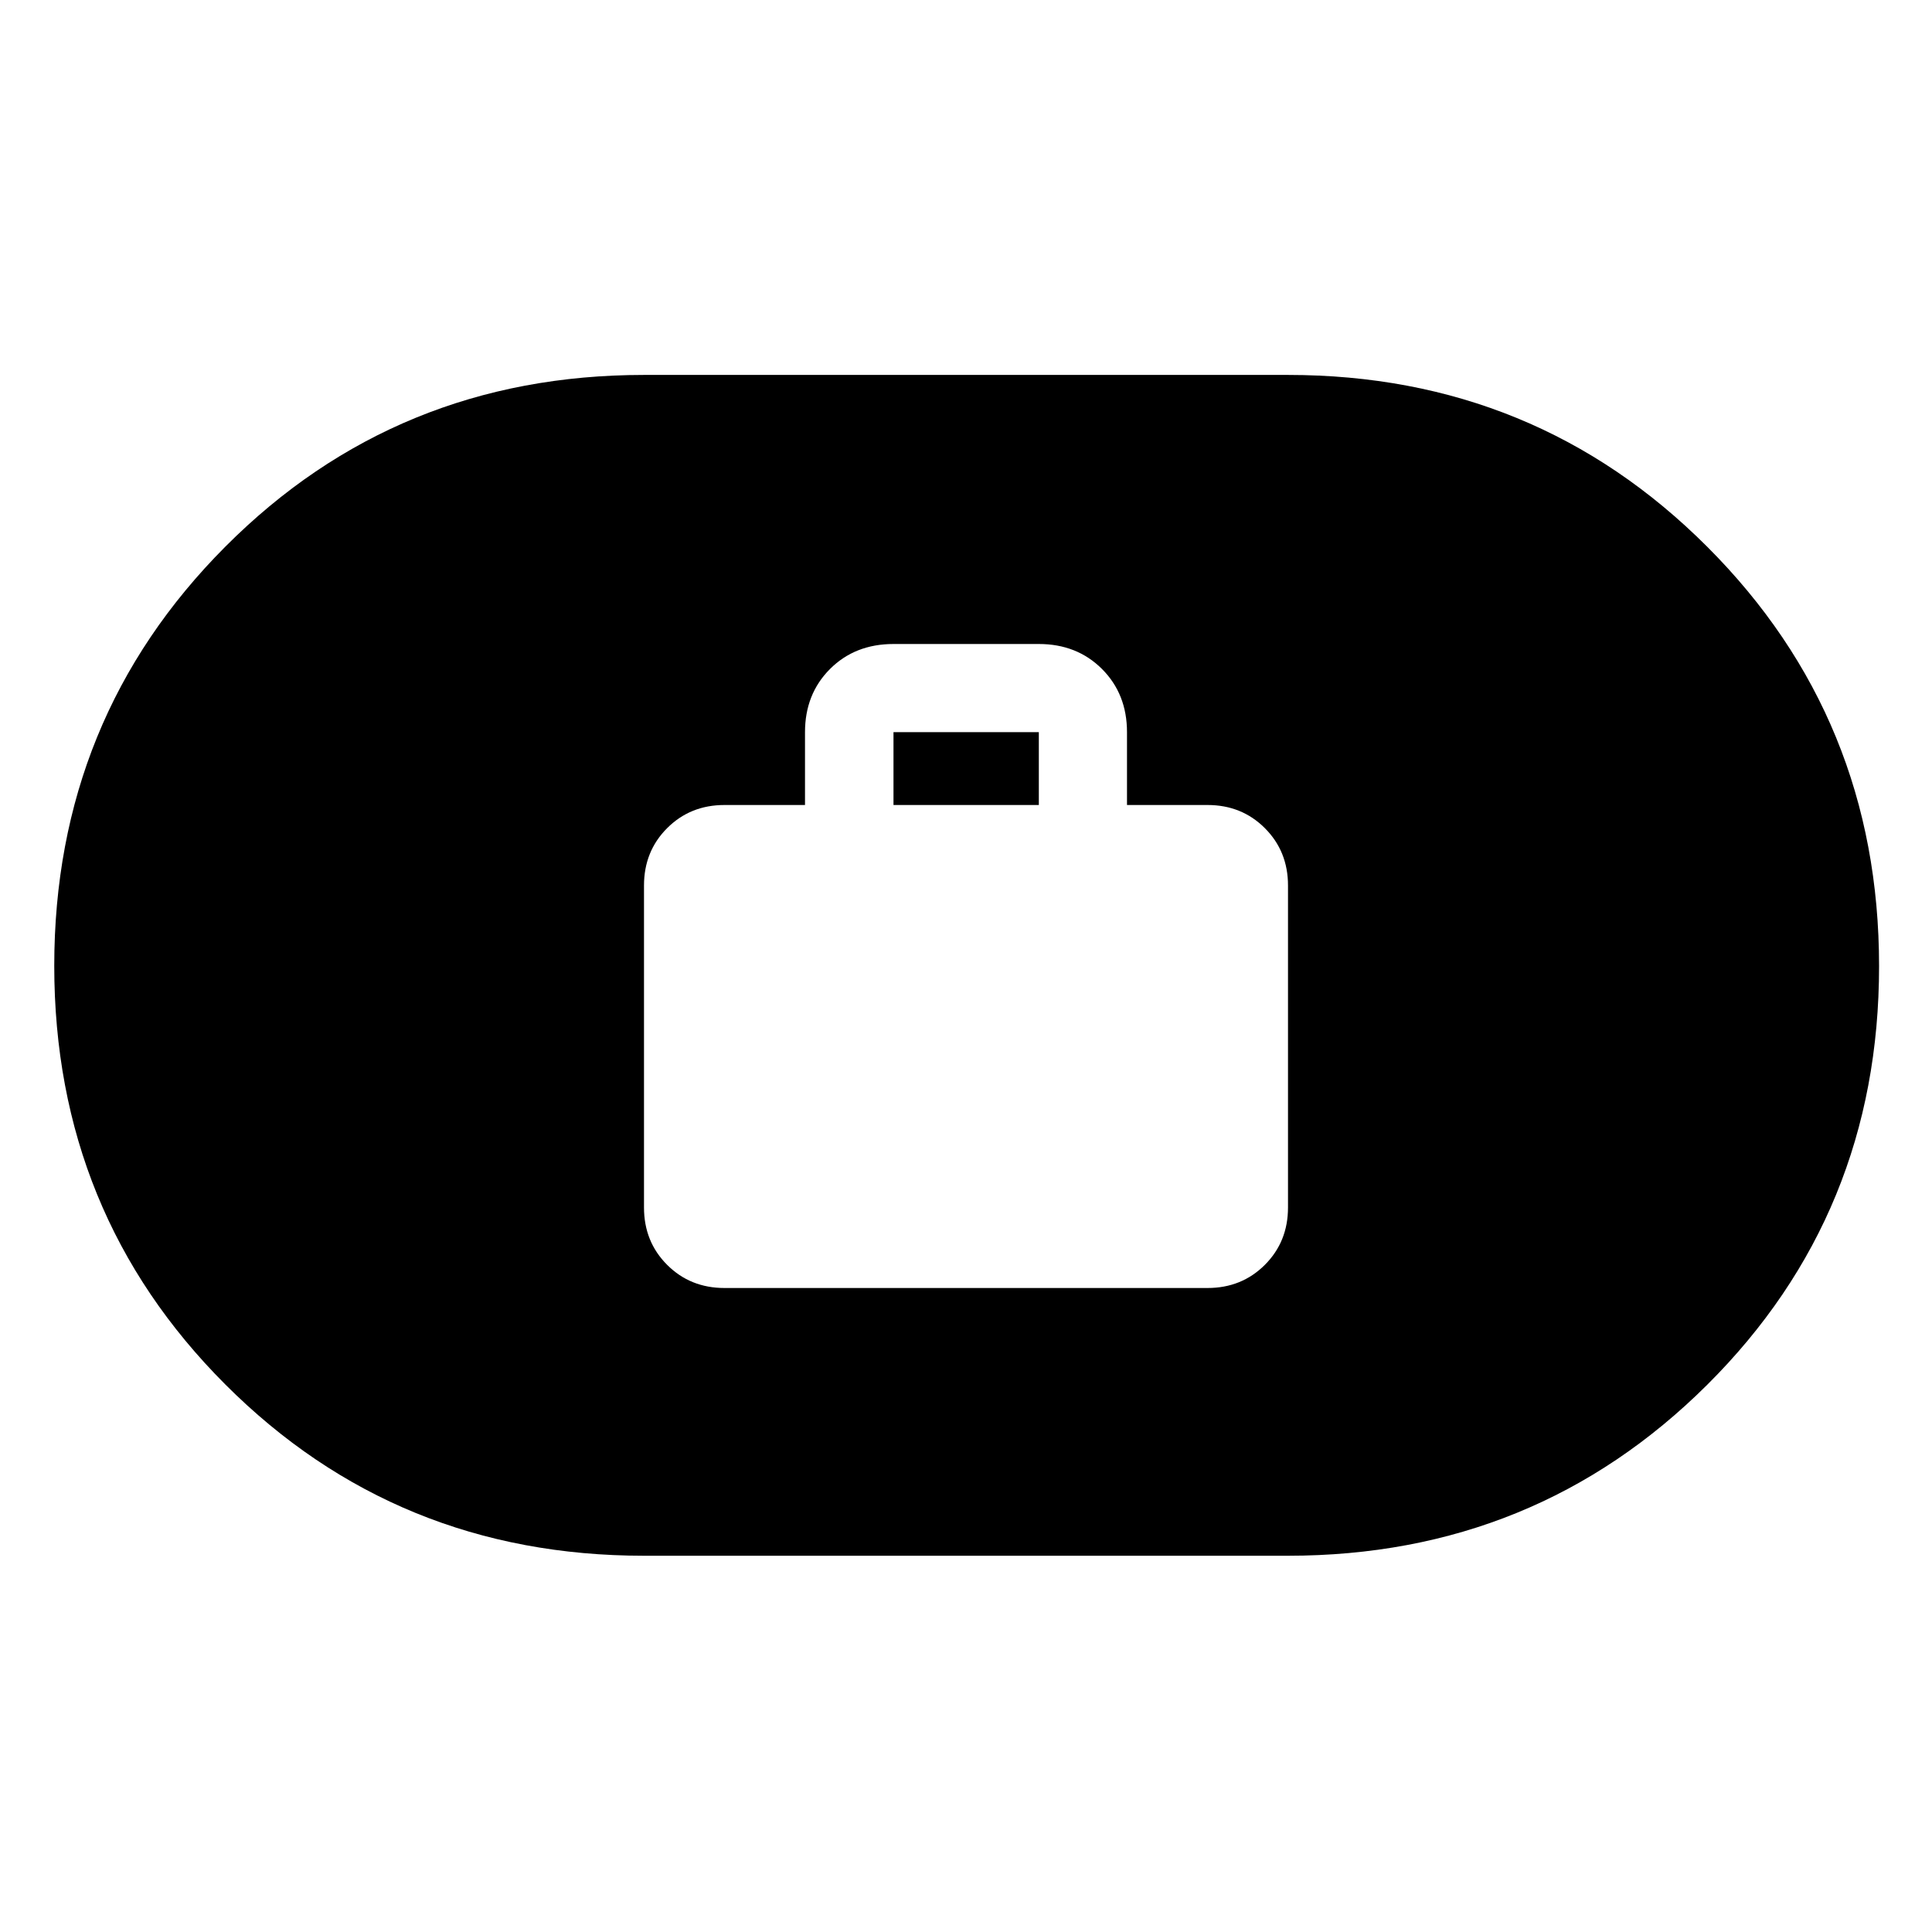 <svg xmlns="http://www.w3.org/2000/svg" height="40" viewBox="0 -960 960 960" width="40"><path d="M360-320h240q17 0 28.5-11.5T640-360v-160q0-17-11.5-28.5T600-560h-40v-36.19q0-18.96-12.42-31.39Q535.15-640 516.19-640h-72.22q-19.12 0-31.55 12.42Q400-615.15 400-596.19V-560h-40q-17 0-28.5 11.5T320-520v160q0 17 11.5 28.5T360-320Zm83.97-240v-36.19h72.22V-560h-72.22ZM320-186.96q-122.96 0-208-85.07T26.96-480.09q0-123 85.04-208.31 85.04-85.3 208-85.3h320q122.96 0 208.33 85.4 85.37 85.4 85.37 208.39 0 123-85.37 207.97-85.37 84.98-208.33 84.98H320Z"/></svg>